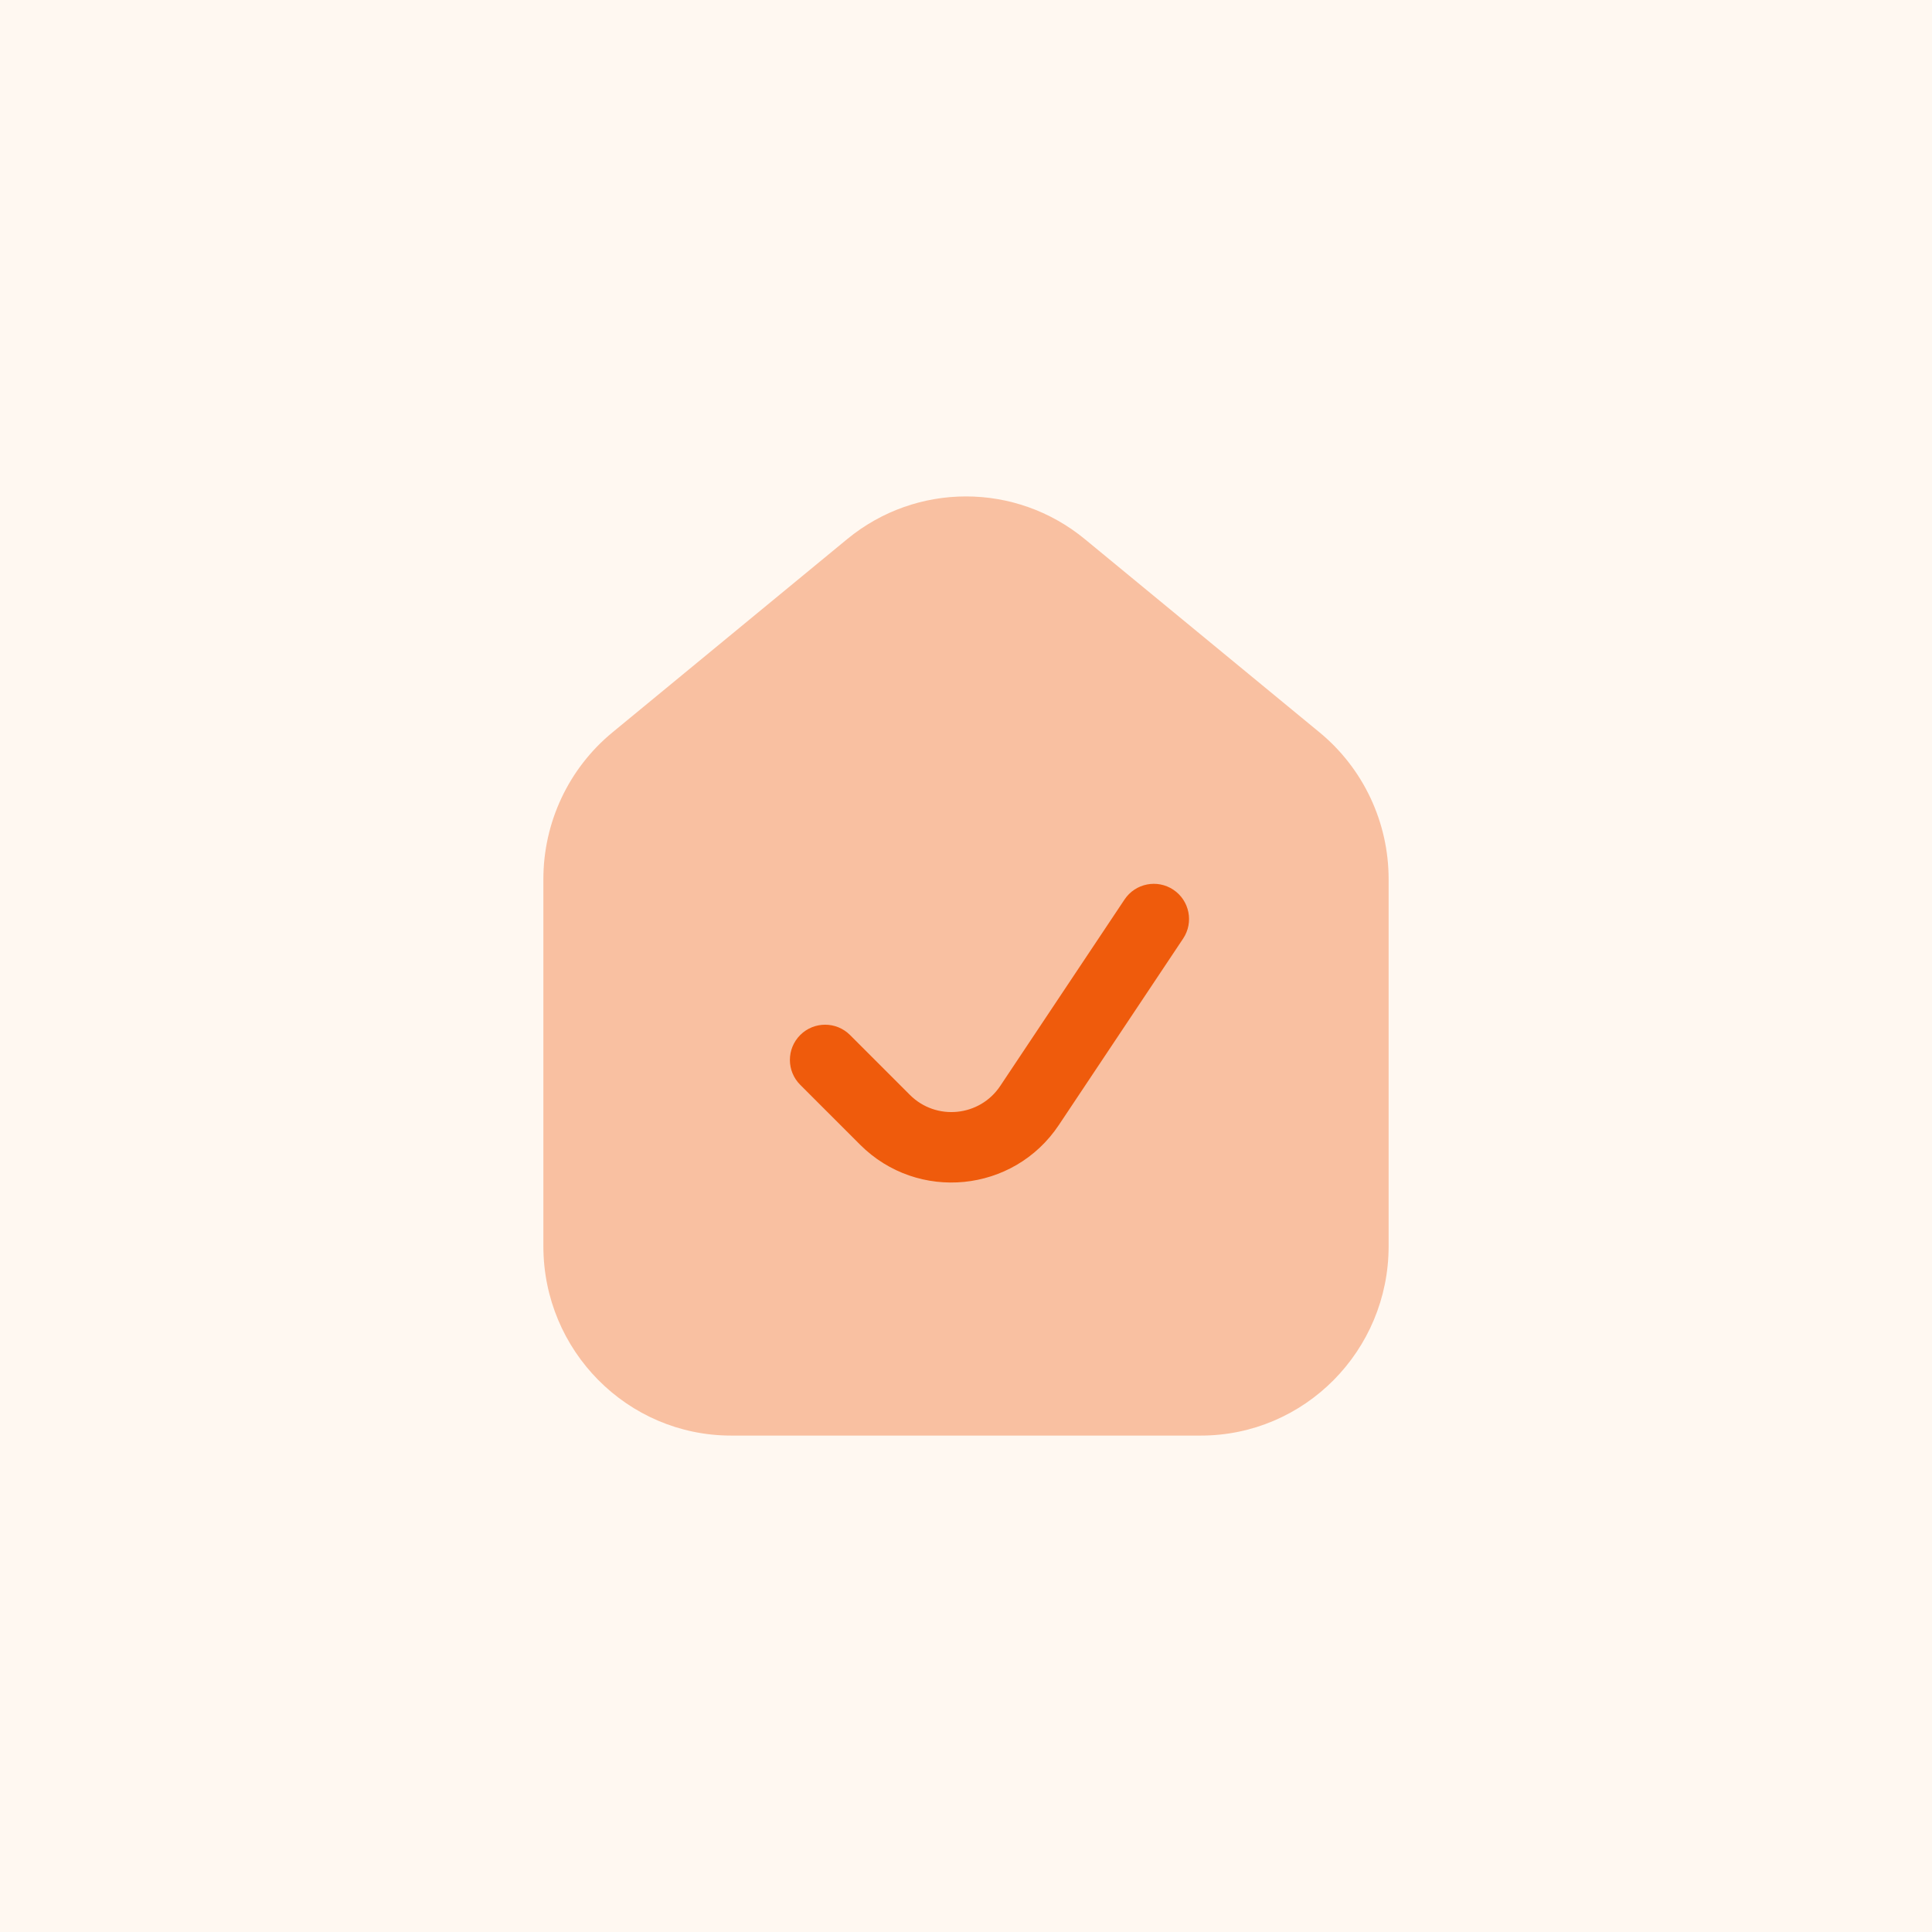 <svg width="72" height="72" viewBox="0 0 72 72" fill="none" xmlns="http://www.w3.org/2000/svg">
<rect x="0" y="0" width="72" height="72" fill="#333333" stroke="none"/>
<g clip-path="url(#clip0_1910_51)">
<path d="M72 0H0V72H72V0Z" fill="#FFF8F1"/>
<path opacity="0.35" d="M51.75 46.442V32.763C51.75 30.644 50.806 28.637 49.178 27.296L40.428 20.091C37.851 17.97 34.149 17.97 31.572 20.091L22.822 27.296C21.194 28.637 20.25 30.644 20.25 32.763V46.442C20.25 50.34 23.384 53.5 27.25 53.5H44.75C48.616 53.5 51.75 50.34 51.75 46.442Z" fill="#EF5B0C"/>
<path fill-rule="evenodd" clip-rule="evenodd" d="M43.728 33.158C44.331 33.56 44.494 34.375 44.092 34.978L39.46 41.926C37.776 44.453 34.2 44.807 32.053 42.659L29.822 40.428C29.309 39.916 29.309 39.085 29.822 38.572C30.334 38.06 31.166 38.06 31.678 38.572L33.909 40.803C34.885 41.779 36.511 41.618 37.276 40.47L41.908 33.522C42.31 32.919 43.125 32.756 43.728 33.158Z" fill="#EF5B0C"/>
</g>
<defs>
<clipPath id="clip0_1910_51">
<rect width="72" height="72" fill="white"/>
</clipPath>
</defs>
</svg>
